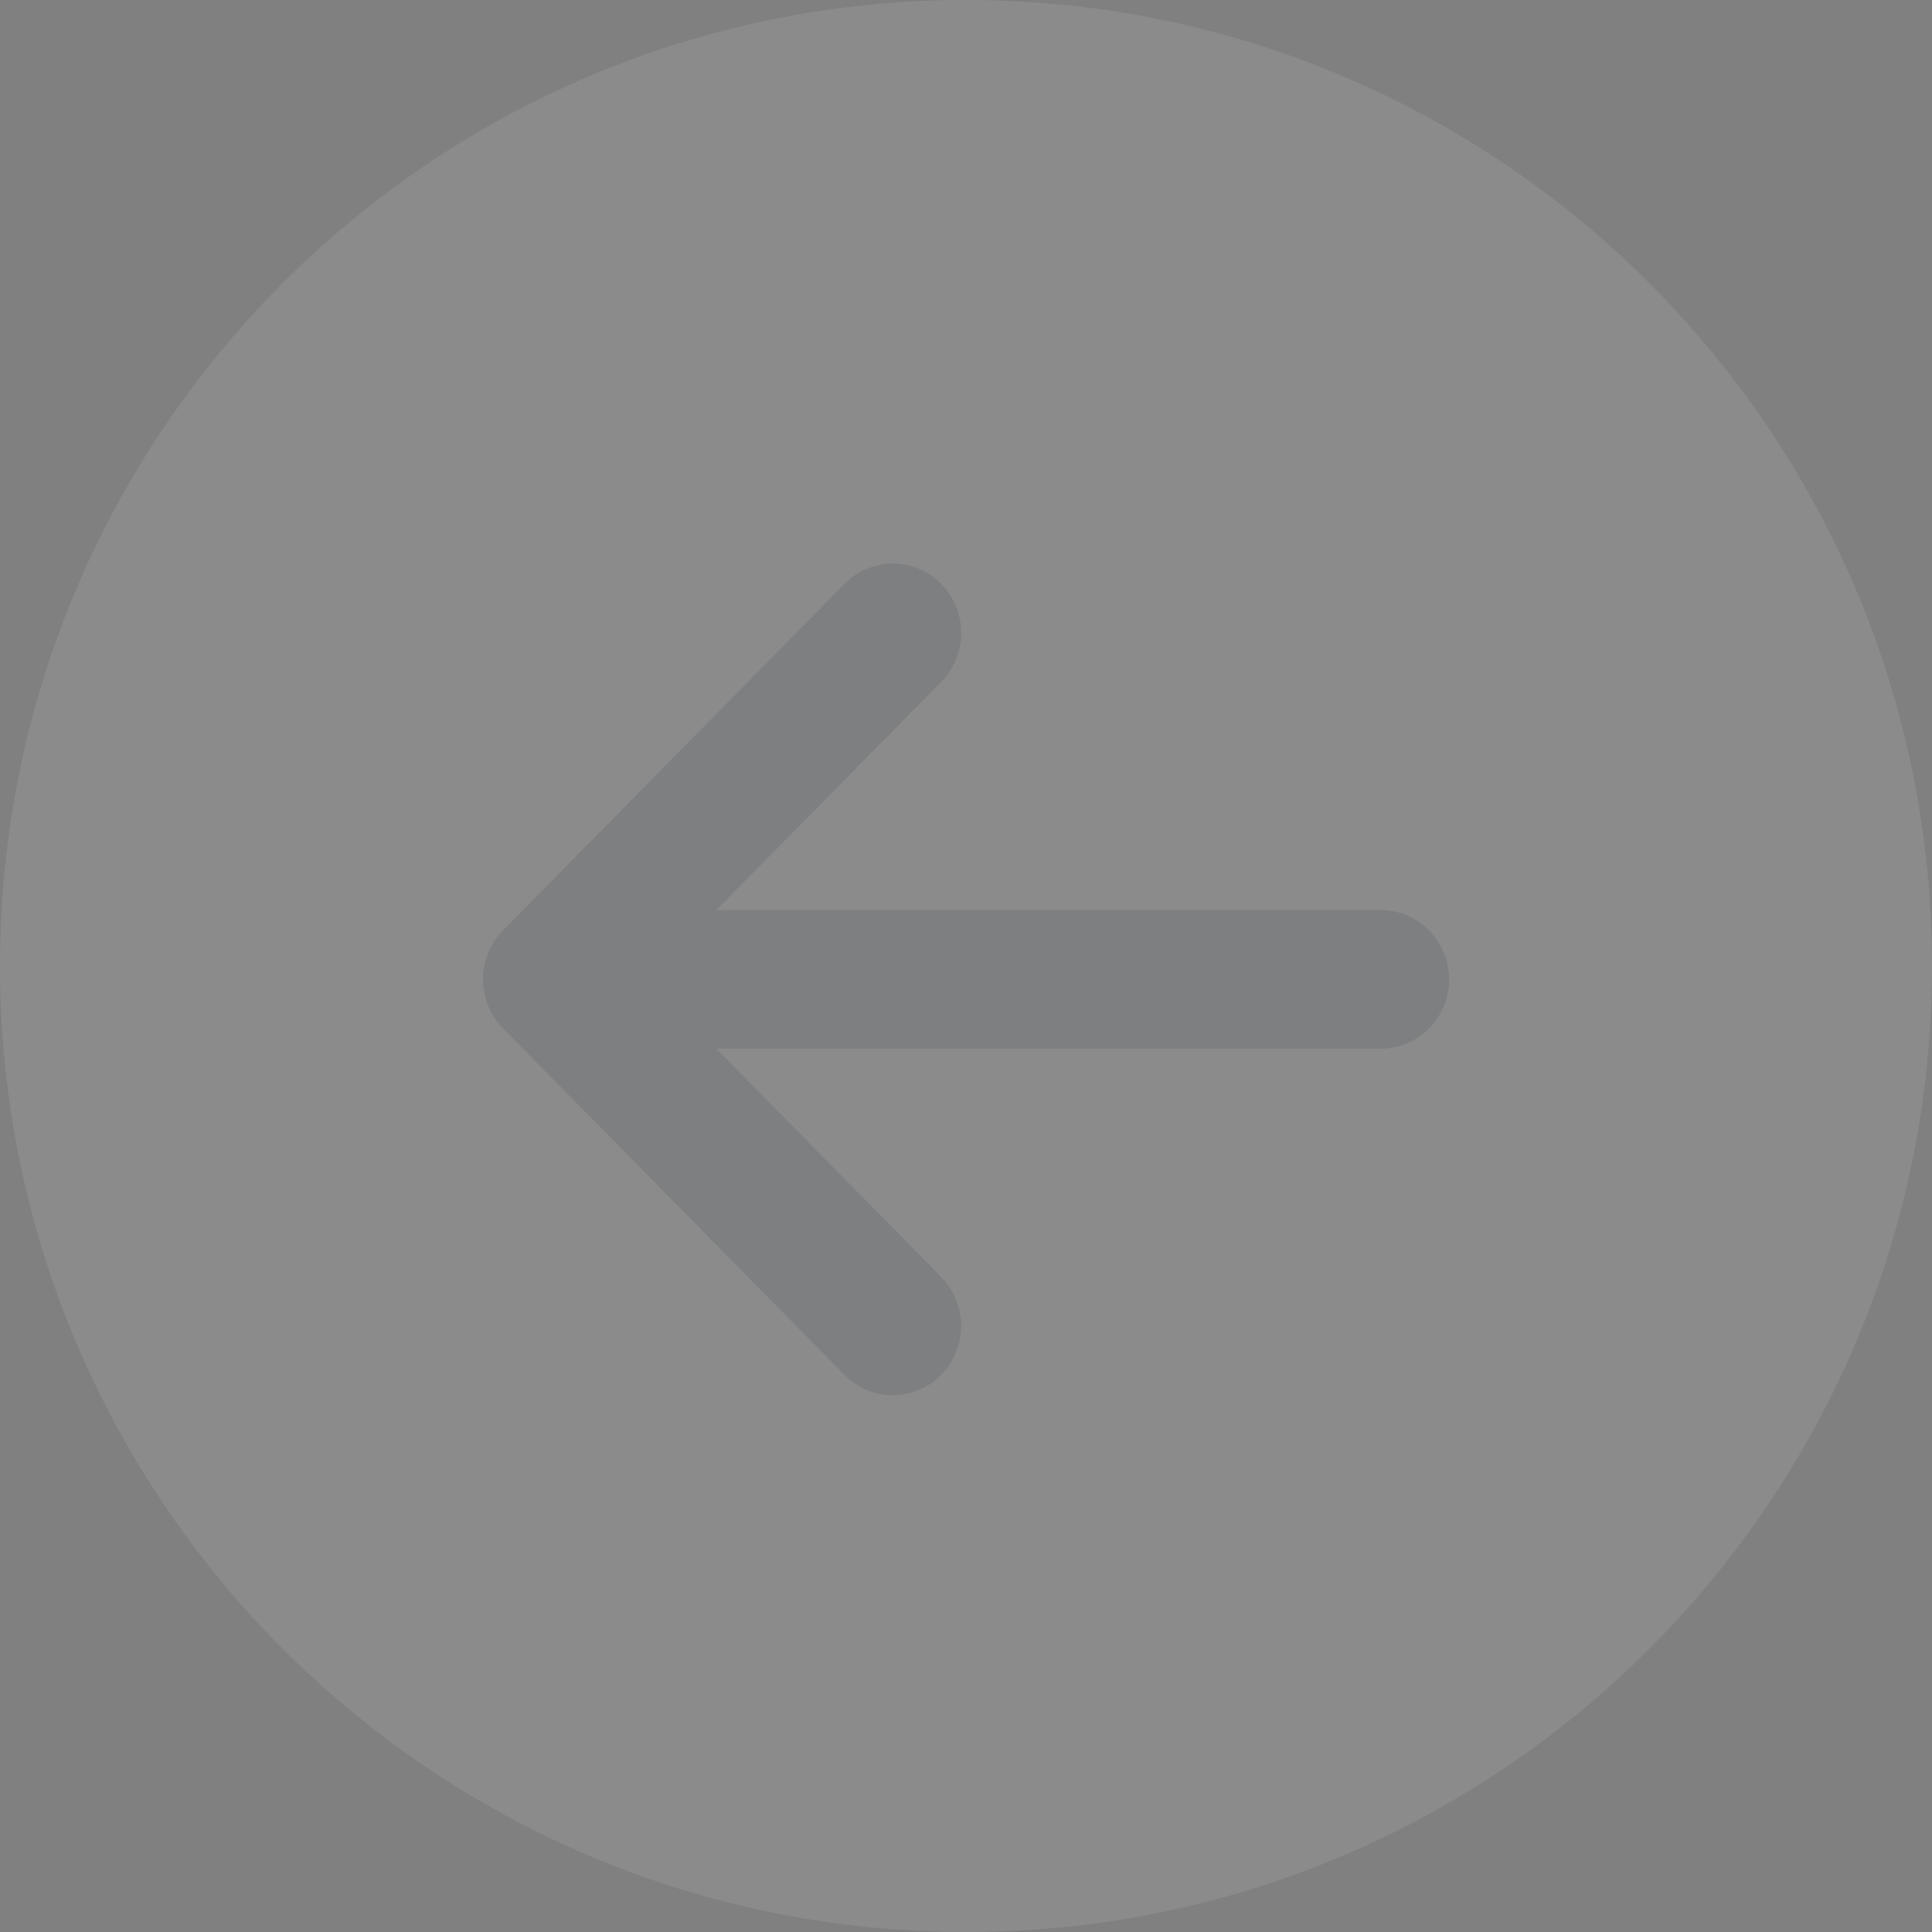 <svg xmlns = "http://www.w3.org/2000/svg" width = "72" height = "72" viewBox = "0 0 72 72" ><rect x="0" y="0" width="72" height="72" fill="#808080" stroke="none"/>  <g>  <g opacity = ".3" >  <g opacity = ".3" >  <path fill = "#fff" d = "M35.994 0h.012C55.885 0 72 16.115 72 35.994V36c0 19.882-16.118 36-36 36S0 55.882 0 36v-.006C0 16.115 16.115 0 35.994 0z" />  </g>  <g opacity = ".3" >  <path fill = "#0b1427" d = "M51.455 39.082H26.691l8.382 8.504a2.609 2.609 0 0 1 0 3.652 2.52 2.52 0 0 1-3.6 0L18.747 38.324a2.609 2.609 0 0 1 0-3.652l12.728-12.912a2.52 2.52 0 0 1 3.6 0 2.609 2.609 0 0 1 0 3.652l-8.383 8.504h24.764c1.406 0 2.546 1.156 2.546 2.583 0 1.426-1.14 2.582-2.546 2.582z" /> </g>  </g>  </g>  </svg>